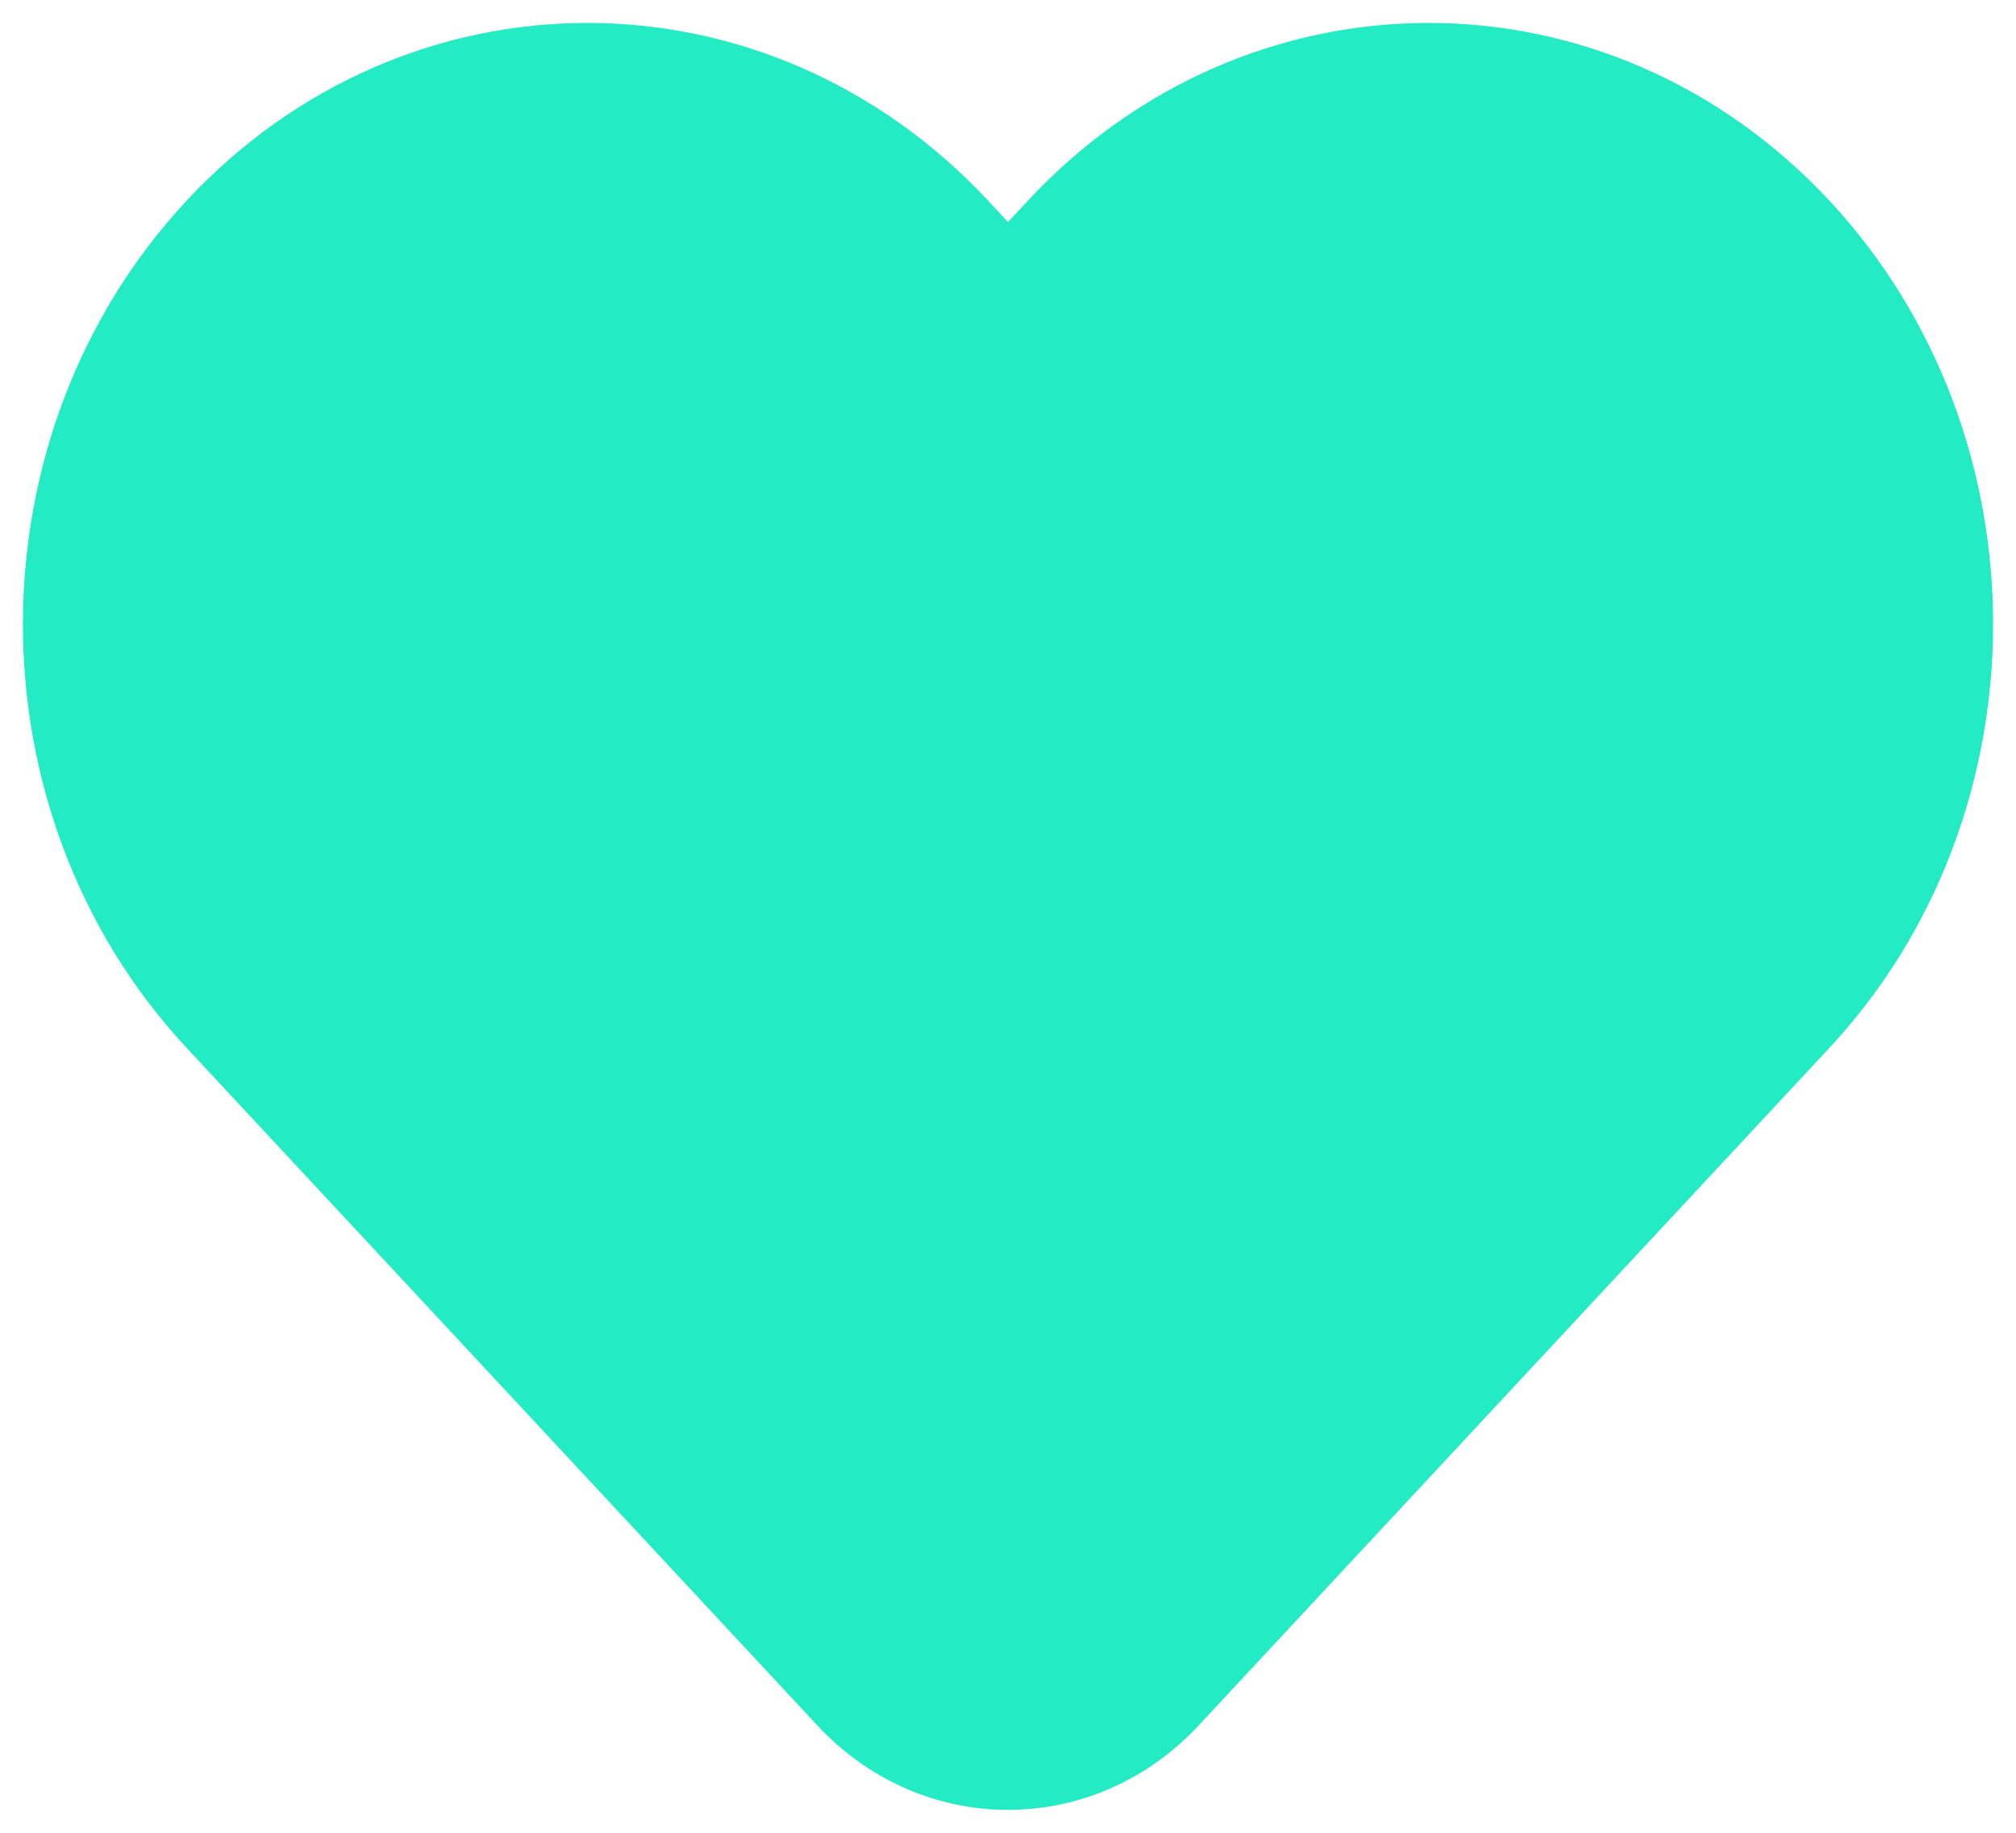 <svg width="22" height="20" viewBox="0 0 22 20" fill="#23EBC3" xmlns="http://www.w3.org/2000/svg">
<path d="M11.765 2.702L11 3.524L10.235 2.702C8.122 0.433 4.697 0.433 2.584 2.702C0.472 4.972 0.472 8.652 2.584 10.922L9.47 18.319C10.315 19.227 11.685 19.227 12.53 18.319L19.416 10.922C21.528 8.652 21.528 4.972 19.416 2.702C17.303 0.433 13.878 0.433 11.765 2.702Z" stroke="#23EBC3" stroke-width="1.5" stroke-linejoin="round"/>
</svg>
